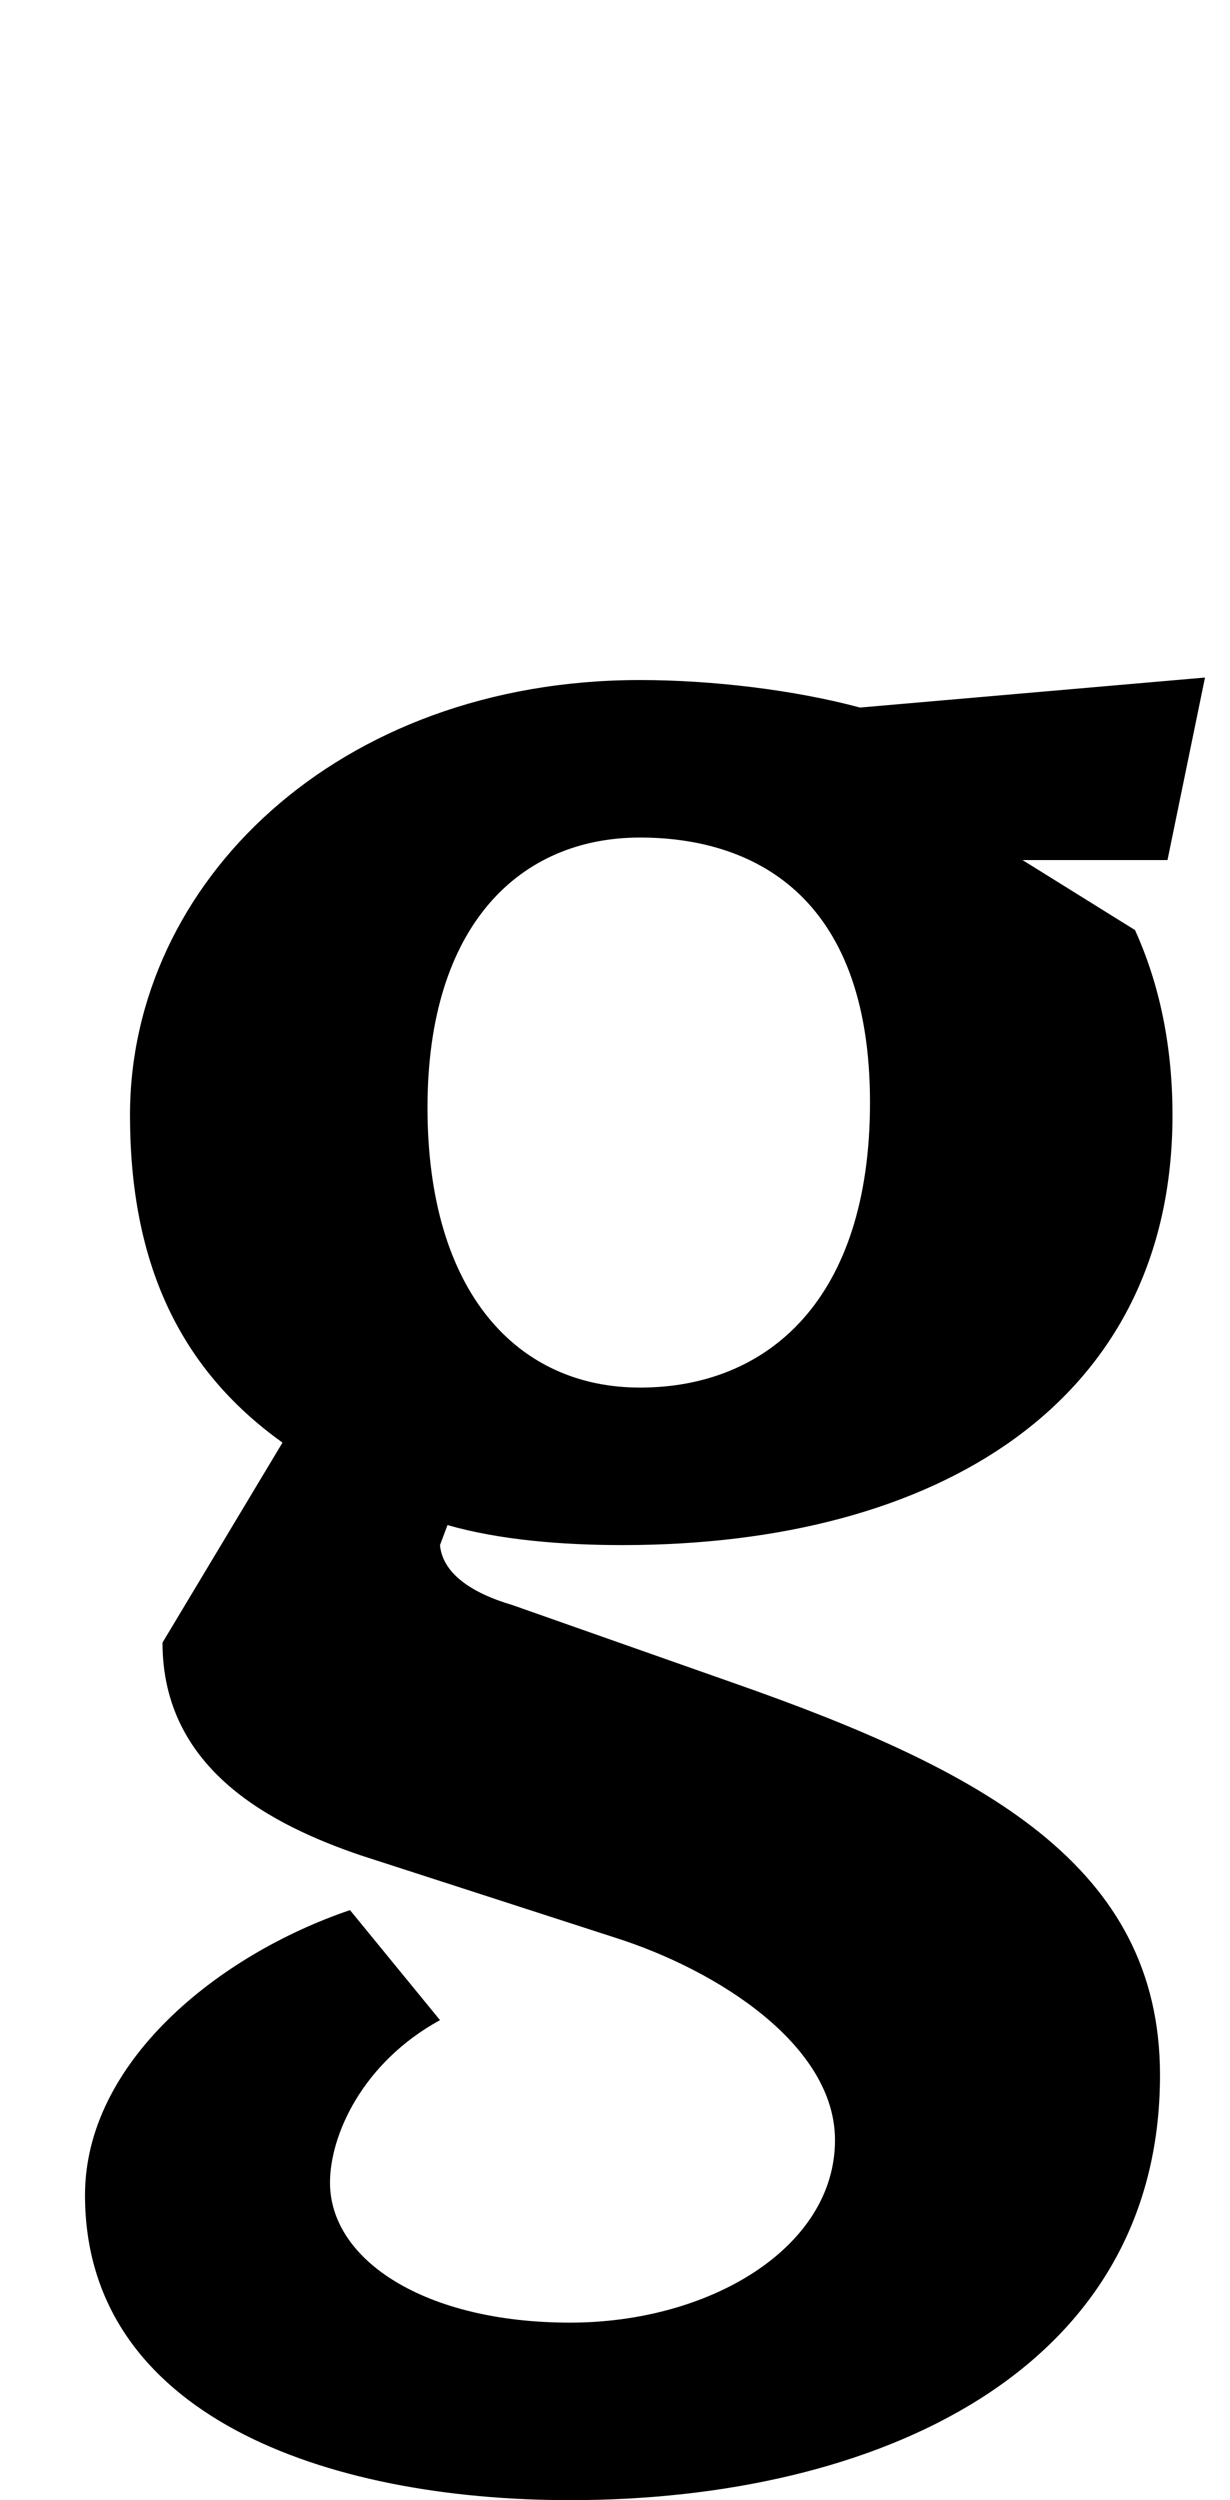 <?xml version="1.0" standalone="no"?>
<!DOCTYPE svg PUBLIC "-//W3C//DTD SVG 1.1//EN" "http://www.w3.org/Graphics/SVG/1.1/DTD/svg11.dtd" >
<svg xmlns="http://www.w3.org/2000/svg" xmlns:xlink="http://www.w3.org/1999/xlink" version="1.1" viewBox="-10 0 492 1000">
  <g transform="matrix(1 0 0 -1 0 750)">
   <path fill="currentColor"
d="M195 108l88 -31c100 -35 171 -73 171 -157c0 -119 -114 -170 -236 -170c-98 0 -194 34 -194 122c0 53 53 96 106 114l36 -44c-31 -17 -44 -46 -44 -65c0 -31 38 -56 96 -56c56 0 106 30 106 73c0 38 -47 68 -88 81l-102 33c-35 12 -79 34 -79 85l48 80
c-42 30 -61 73 -61 131c0 93 83 174 204 174c29 0 62 -4 88 -11l138 12l-15 -73h-58l45 -28c10 -22 15 -47 15 -74c0 -115 -94 -172 -220 -172c-24 0 -49 2 -70 8l-3 -8c1 -11 12 -19 29 -24zM246 415c-48 0 -85 -35 -85 -108c0 -74 36 -112 85 -112c51 0 92 35 92 114
c0 84 -48 106 -92 106z" />
  </g>

</svg>

